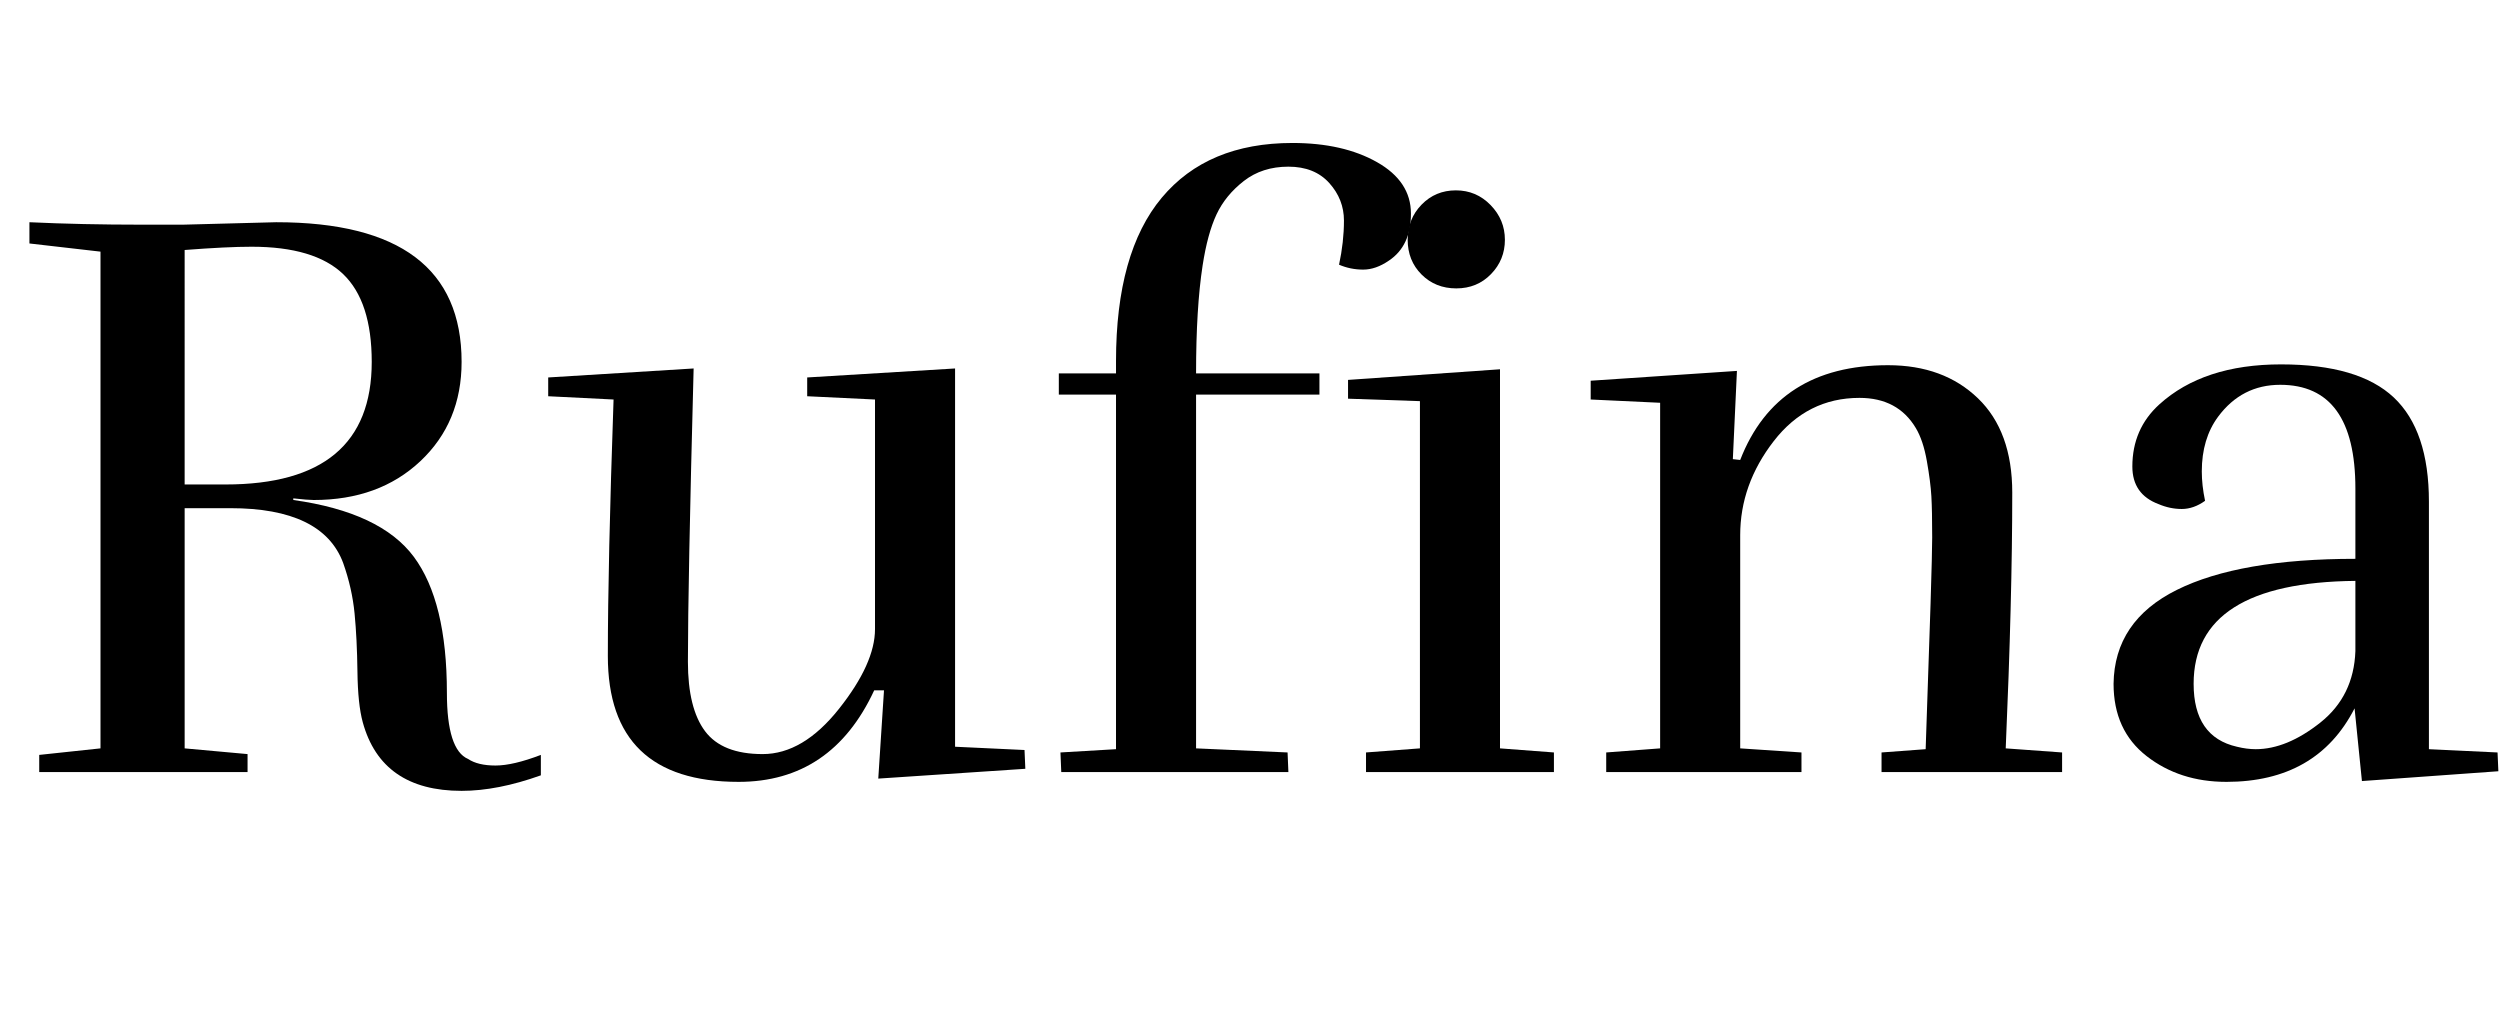 <svg width="42.84" height="17.29" viewBox="0 0 42.84 17.29" xmlns="http://www.w3.org/2000/svg"><path transform="translate(0 13.23) scale(.014 -.014)" d="m226 352h50q179 0 179 150 0 74-35 107.5t-112 33.5q-30 0-82-4zm-2 318 114 3q227 0 227-171 0-74-50.5-121.5t-130.5-47.5q-7 0-25 2v-2q107-15 147.5-69.5t40.5-166.5q0-70 26-81 12-8 33.5-8t55.5 13v-25q-53-19-97-19-98 0-121 84-6 22-6.5 62t-3.5 71-14 62q-25 67-138 67h-56v-294l77-7v-22h-255v21l75 8v608l-87 10v26q64-3 137-3z"/><path transform="translate(9.212 13.23) scale(.014 -.014)" d="m246-12q-160 0-160 154 0 113 7 314l-80 4v23l178 11q-7-264-7-359 0-57 21-85t70.5-28 93.5 55.5 44 97.5v281l-83 4v23l181 11v-463l85-4 1-23-180-12 7 108h-12q-52-112-166-112z"/><path transform="translate(17.724 13.23) scale(.014 -.014)" d="m100 462h-70v26h70v15q0 133 56 200t160 67q62 0 103.5-23.5t41.5-63-27-57.5q-16-11-31.5-11t-29.5 6q6 28 6 54t-18 46-50 20-54.5-17.5-33.5-41-17-62.5q-8-52-8-132h151v-26h-151v-433l112-5 1-24h-278l-1 24 68 4z"/><path transform="translate(22.848 13.23) scale(.014 -.014)" d="m210 651.5q0-24.5-17-42t-42.5-17.5-42.5 17-17 42.5 17 43 42 17.5 42.5-18 17.5-42.5zm-170-651.5v24l66 5v425l-88 3v23l186 13v-464l66-5v-24z"/><path transform="translate(26.964 13.23) scale(.014 -.014)" d="m204 382q45 116 181 116 68 0 110-40.5t42-115.5q0-129-8-313l69-5v-24h-221v24l54 4q8 226 8 259t-1 50.5-5.5 43-13.5 40.5q-22 37-69 37-64 0-105-53t-41-115v-261l75-5v-24h-239v24l66 5v423l-85 4v23l179 12-5-108z"/><path transform="translate(35.658 13.23) scale(.014 -.014)" d="m138 108q0-65 53-77 12-3 23-3 38 0 79 32.5t43 87.5v86q-198-2-198-126zm40-120q-57 0-97.5 31.5t-40.5 88.5q1 77 77.5 115t218.5 38v86q0 127-92 127-47 0-76-39-20-27-20-67 0-17 4-36-14-10-28.5-10t-28.5 6q-32 12-32 46 0 46 33 76 54 49 149 49t138-40.5 43-127.5v-303l84-4 1-23-167-12-9 89q-46-90-157-90z"/></svg>